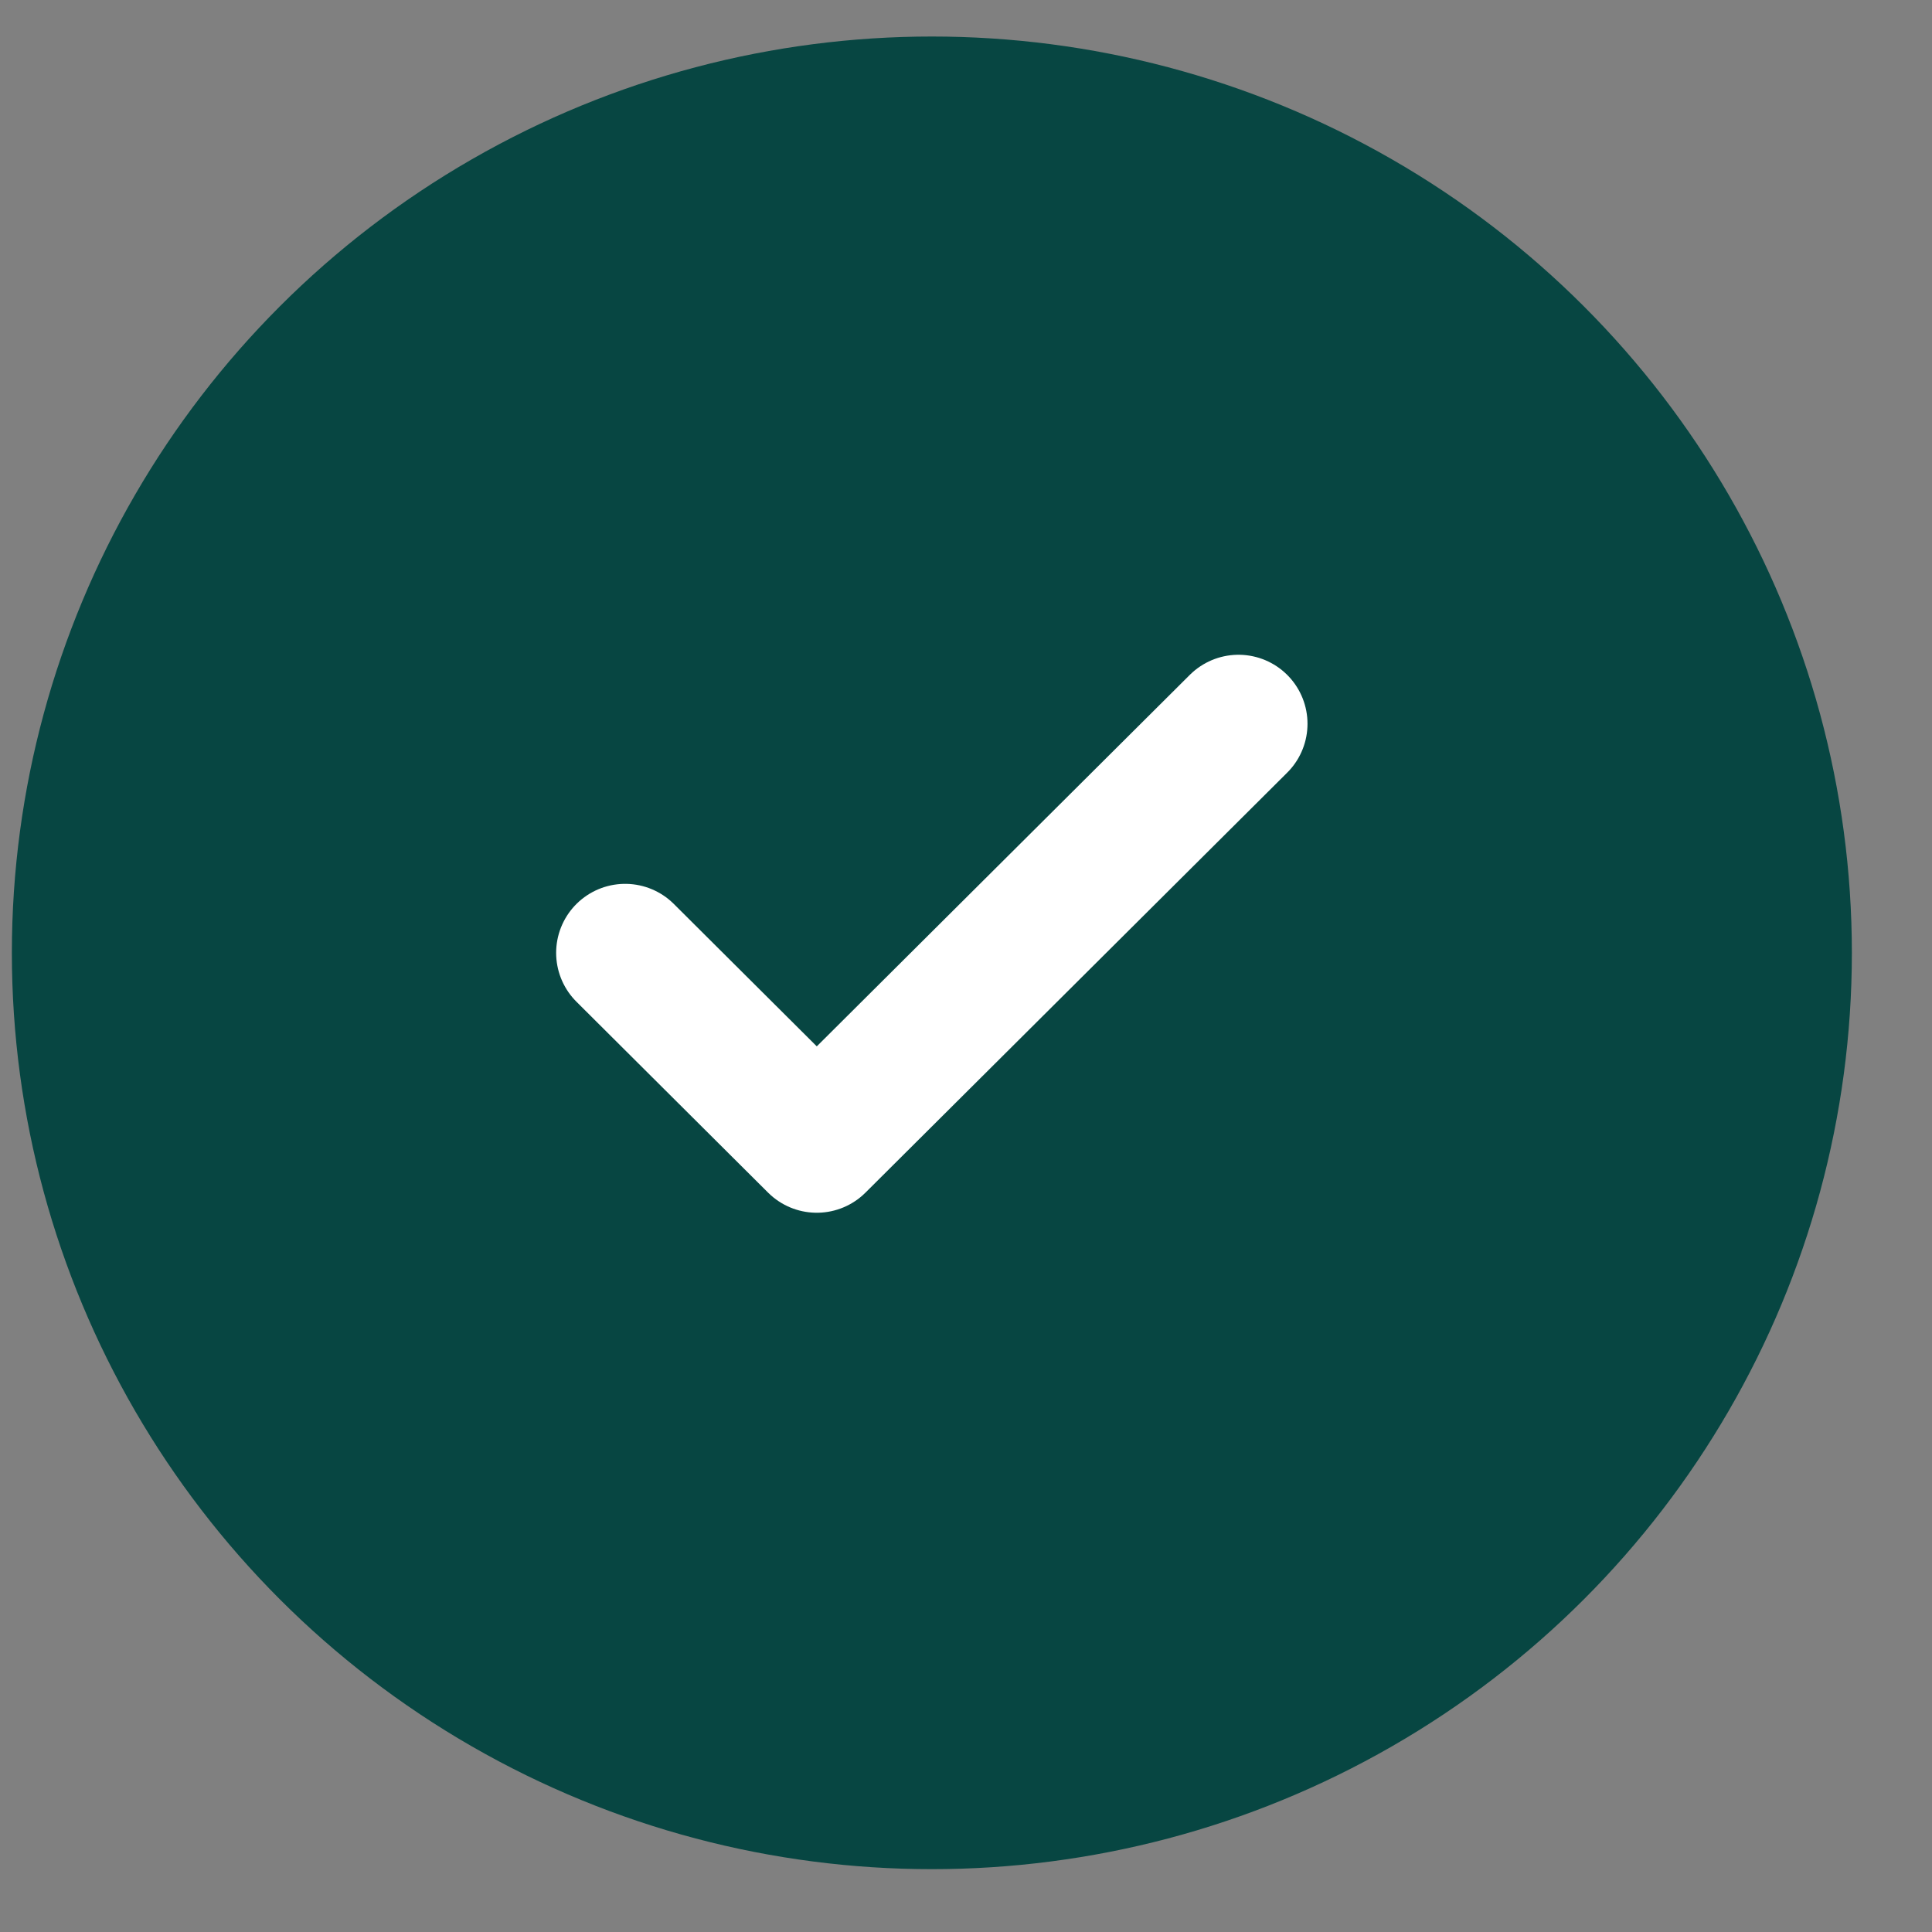 <svg width="21" height="21" viewBox="0 0 21 21" fill="none" xmlns="http://www.w3.org/2000/svg">
<rect x="0" y="0" width="21" height="21" fill="#808080" stroke="none"/>
<ellipse cx="10.129" cy="10.357" rx="10" ry="9.96" fill="#074642"/>
<path d="M13.462 7.867L8.878 12.432L6.795 10.357" stroke="white" stroke-width="1.5" stroke-linecap="round" stroke-linejoin="round"/>
</svg>
